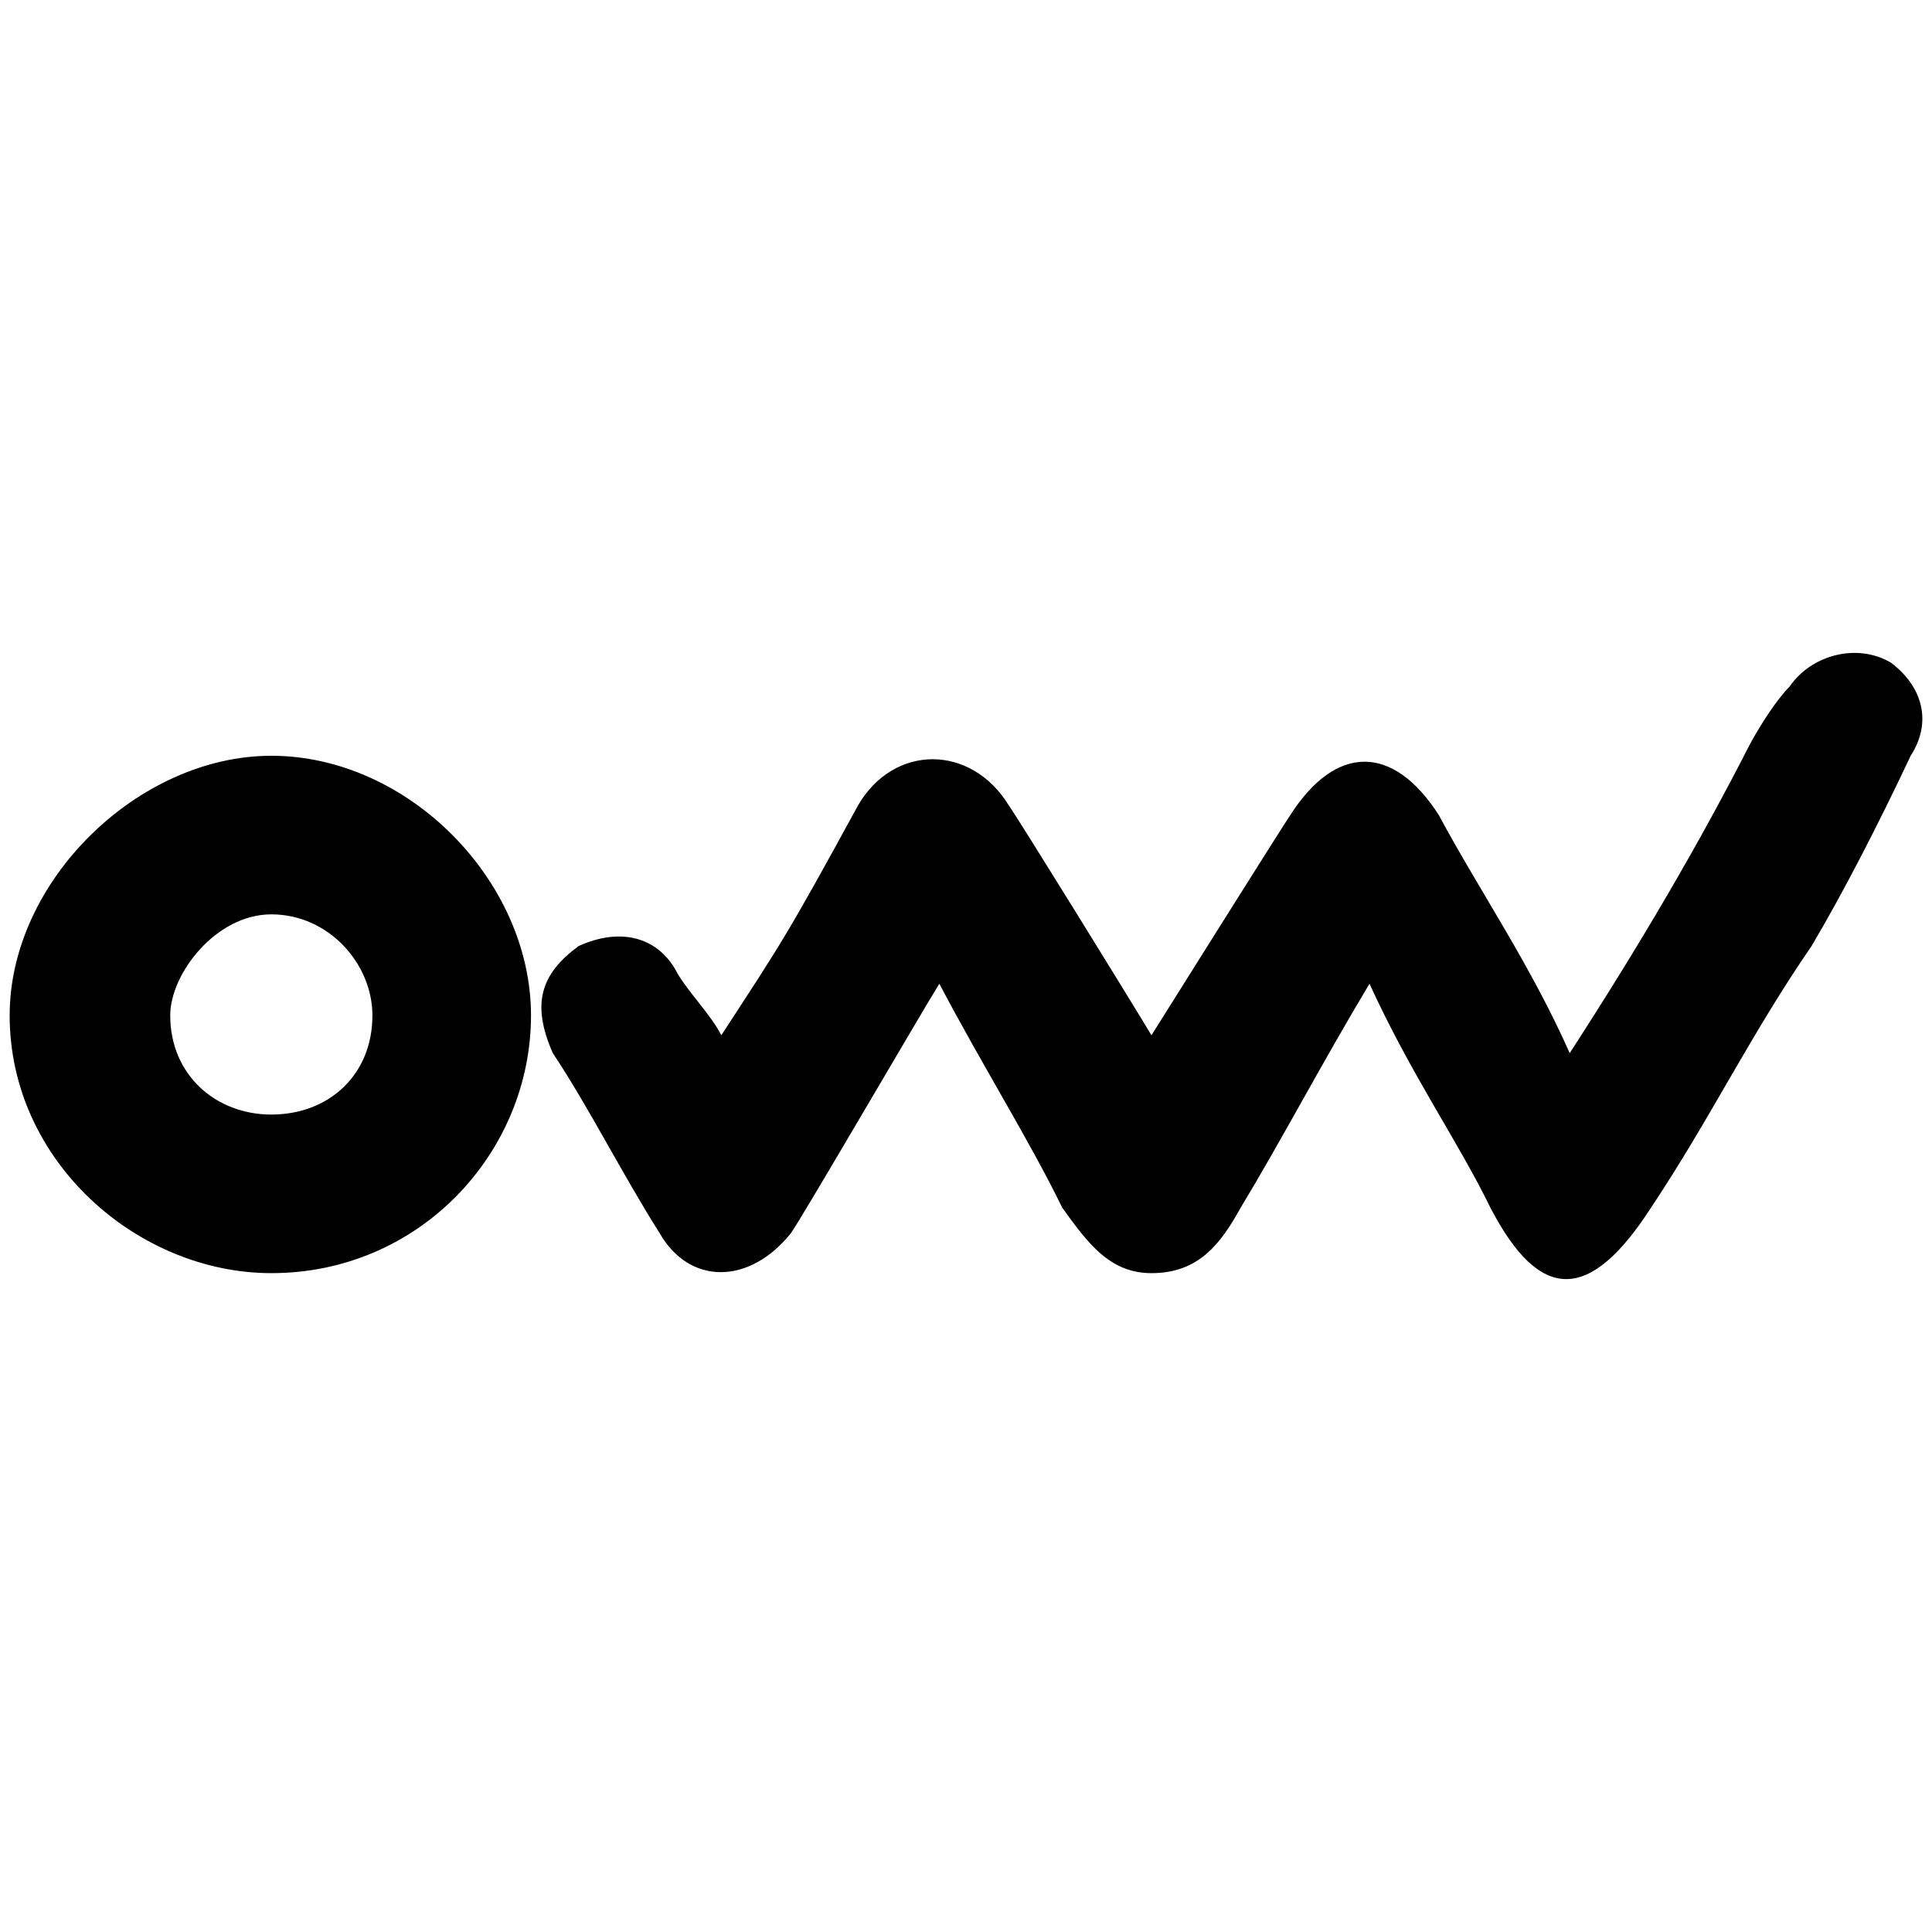 <svg xmlns="http://www.w3.org/2000/svg" width="1000" height="1000">
  <path d="M708.85 509.177c-24.624 41.04-46.17 82.082-66.69 115.94-10.26 18.469-21.547 33.859-46.172 33.859-21.546 0-32.832-15.39-46.17-33.859-16.417-33.858-42.068-74.9-63.614-115.94-7.182 11.286-72.848 124.149-76.952 129.279-21.546 26.676-52.327 26.676-67.717 0-19.494-30.781-36.937-65.666-55.405-93.368-11.286-25.65-6.156-41.041 13.338-55.405 22.573-10.26 42.067-4.105 51.301 14.364 6.156 10.26 17.443 21.546 22.573 31.806 30.78-47.197 33.858-51.3 70.795-119.018 18.469-31.807 58.483-31.807 77.978 0 5.13 7.182 61.561 98.498 73.873 119.018 0 0 70.796-112.862 71.822-113.888 23.598-36.937 53.353-36.937 76.951 0 21.547 40.015 47.197 76.952 67.718 123.123 35.91-55.405 66.691-107.733 93.368-160.06 6.156-11.286 14.364-23.598 20.52-29.754 11.286-16.417 34.885-22.573 52.327-12.313 16.417 12.313 21.547 30.781 10.26 48.223-16.416 34.885-34.884 70.796-51.3 98.499-31.807 46.17-52.328 89.263-83.108 135.434-31.807 49.25-57.457 49.25-83.108 0-16.416-33.858-41.04-68.743-62.587-115.94zM5 525.593c0-69.77 66.691-134.409 135.435-134.409 70.795 0 134.409 64.64 134.409 134.41 0 70.795-57.458 133.382-134.41 133.382C71.692 658.976 5 601.519 5 525.593zm83.108 0c0 30.78 23.598 51.301 52.327 51.301 29.754 0 52.327-20.52 52.327-51.3 0-26.677-22.573-52.328-52.327-52.328-28.729 0-52.327 30.78-52.327 52.327z" style="fill:#000;fill-opacity:1;fill-rule:nonzero;stroke:none;"/>
</svg>
